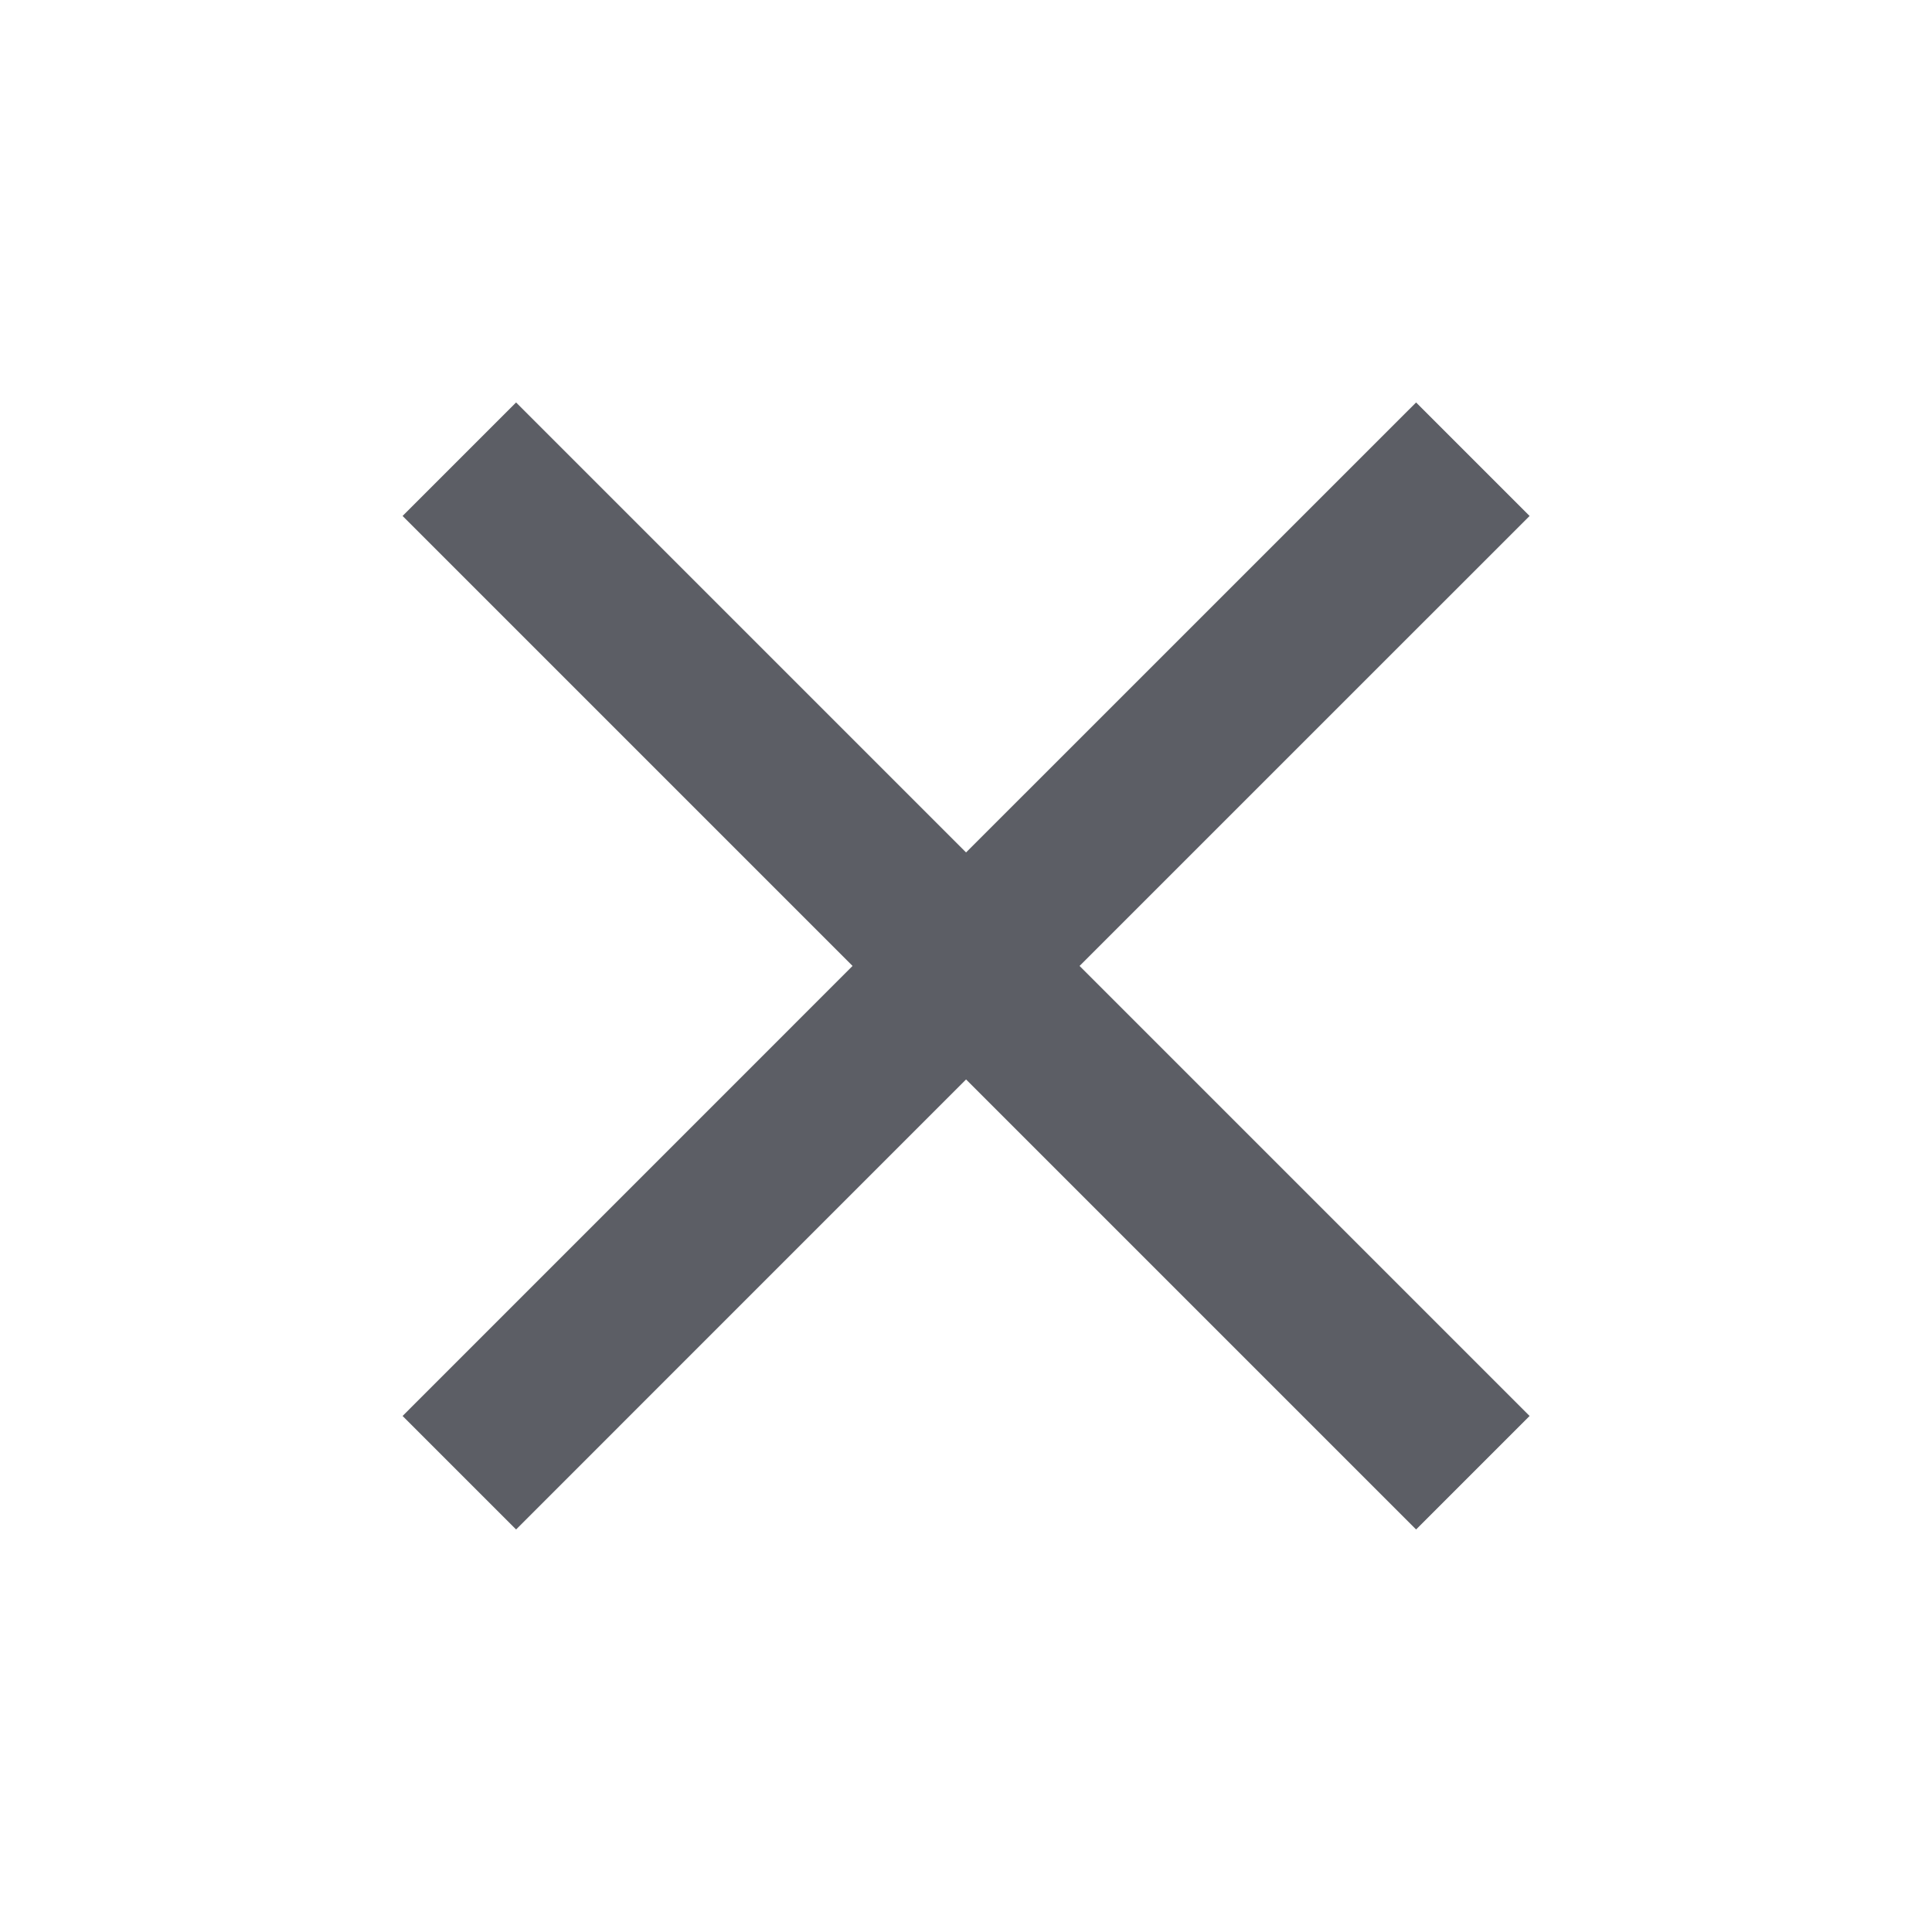 <svg width="32" height="32" viewBox="0 0 32 32" fill="none" xmlns="http://www.w3.org/2000/svg">
<path d="M25.335 8.546L23.455 6.666L16.001 14.119L8.548 6.666L6.668 8.546L14.121 15.999L6.668 23.453L8.548 25.333L16.001 17.879L23.455 25.333L25.335 23.453L17.881 15.999L25.335 8.546Z" fill="#5C5E65"/>
</svg>
